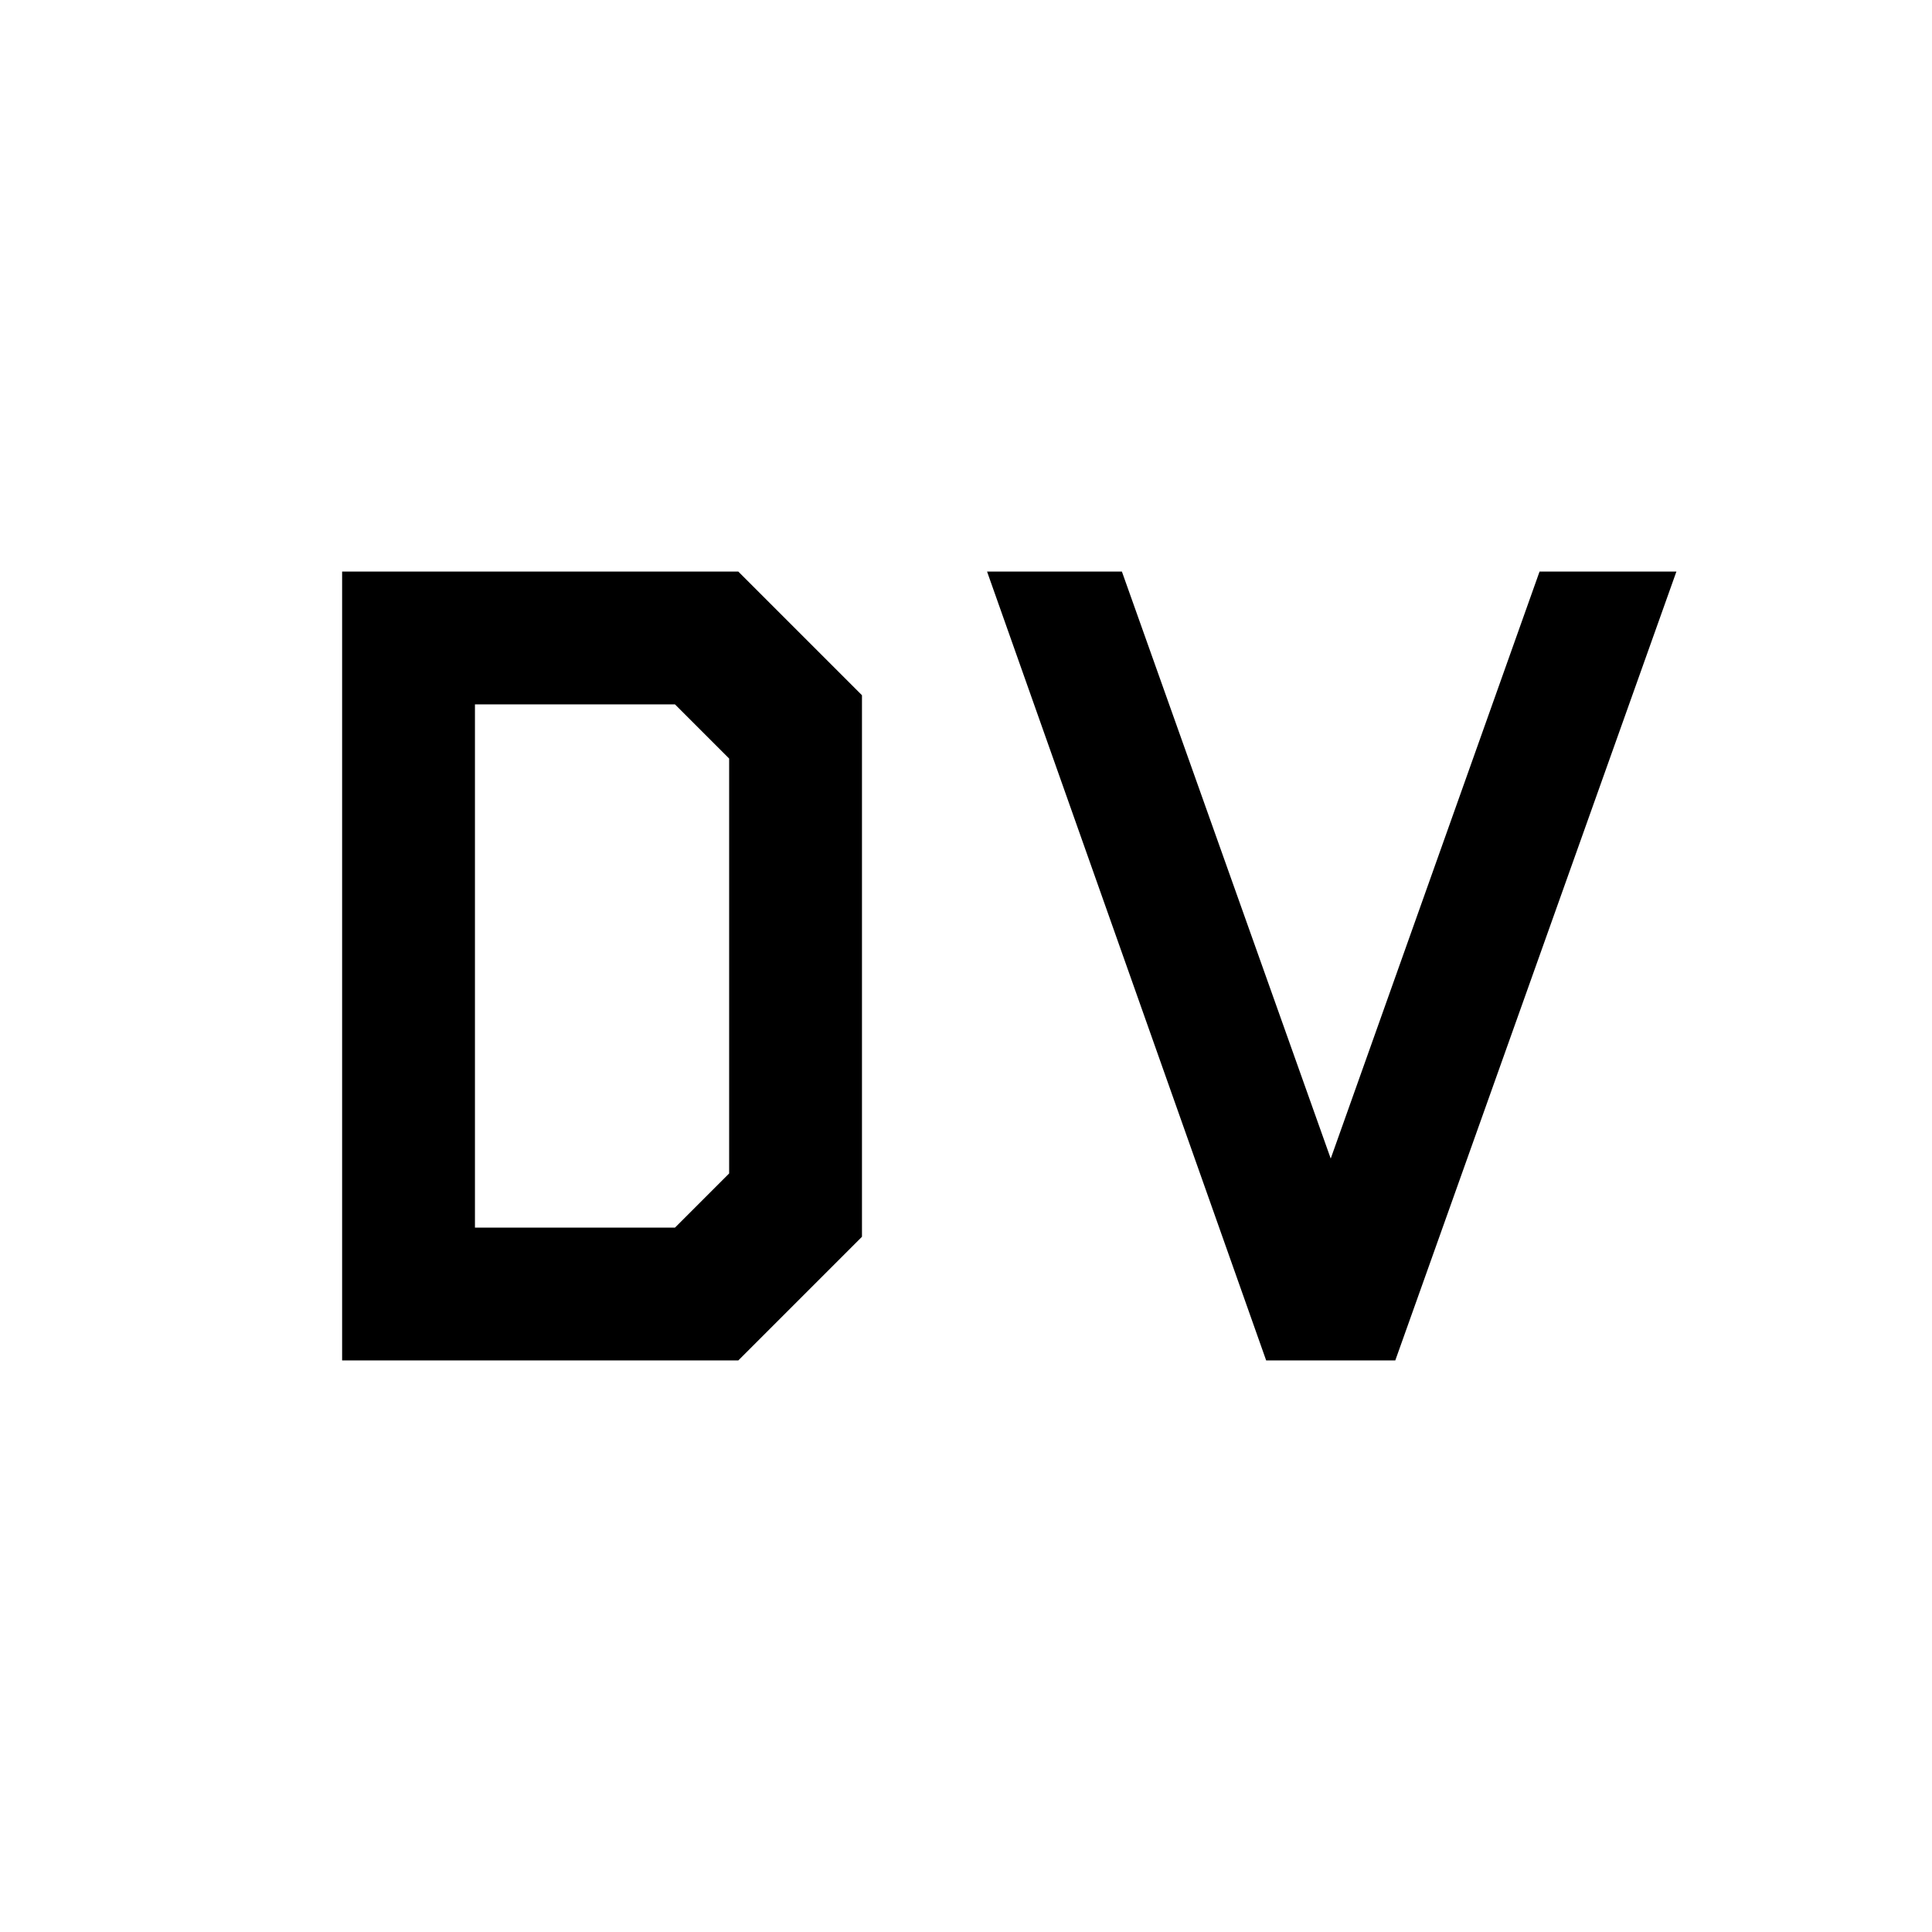 <svg xmlns="http://www.w3.org/2000/svg" height="24" viewBox="0 96 960 960" width="24"><path d="M236 706h99.385l26.922-26.923V472.923L335.385 446H236v260Zm-66 66V380h196.846l61.462 61.461v269.078L366.846 772H170Zm459.154 0L490.461 380h67.001l103.769 291.692L765 380h68L693.308 772h-64.154Z"/></svg>